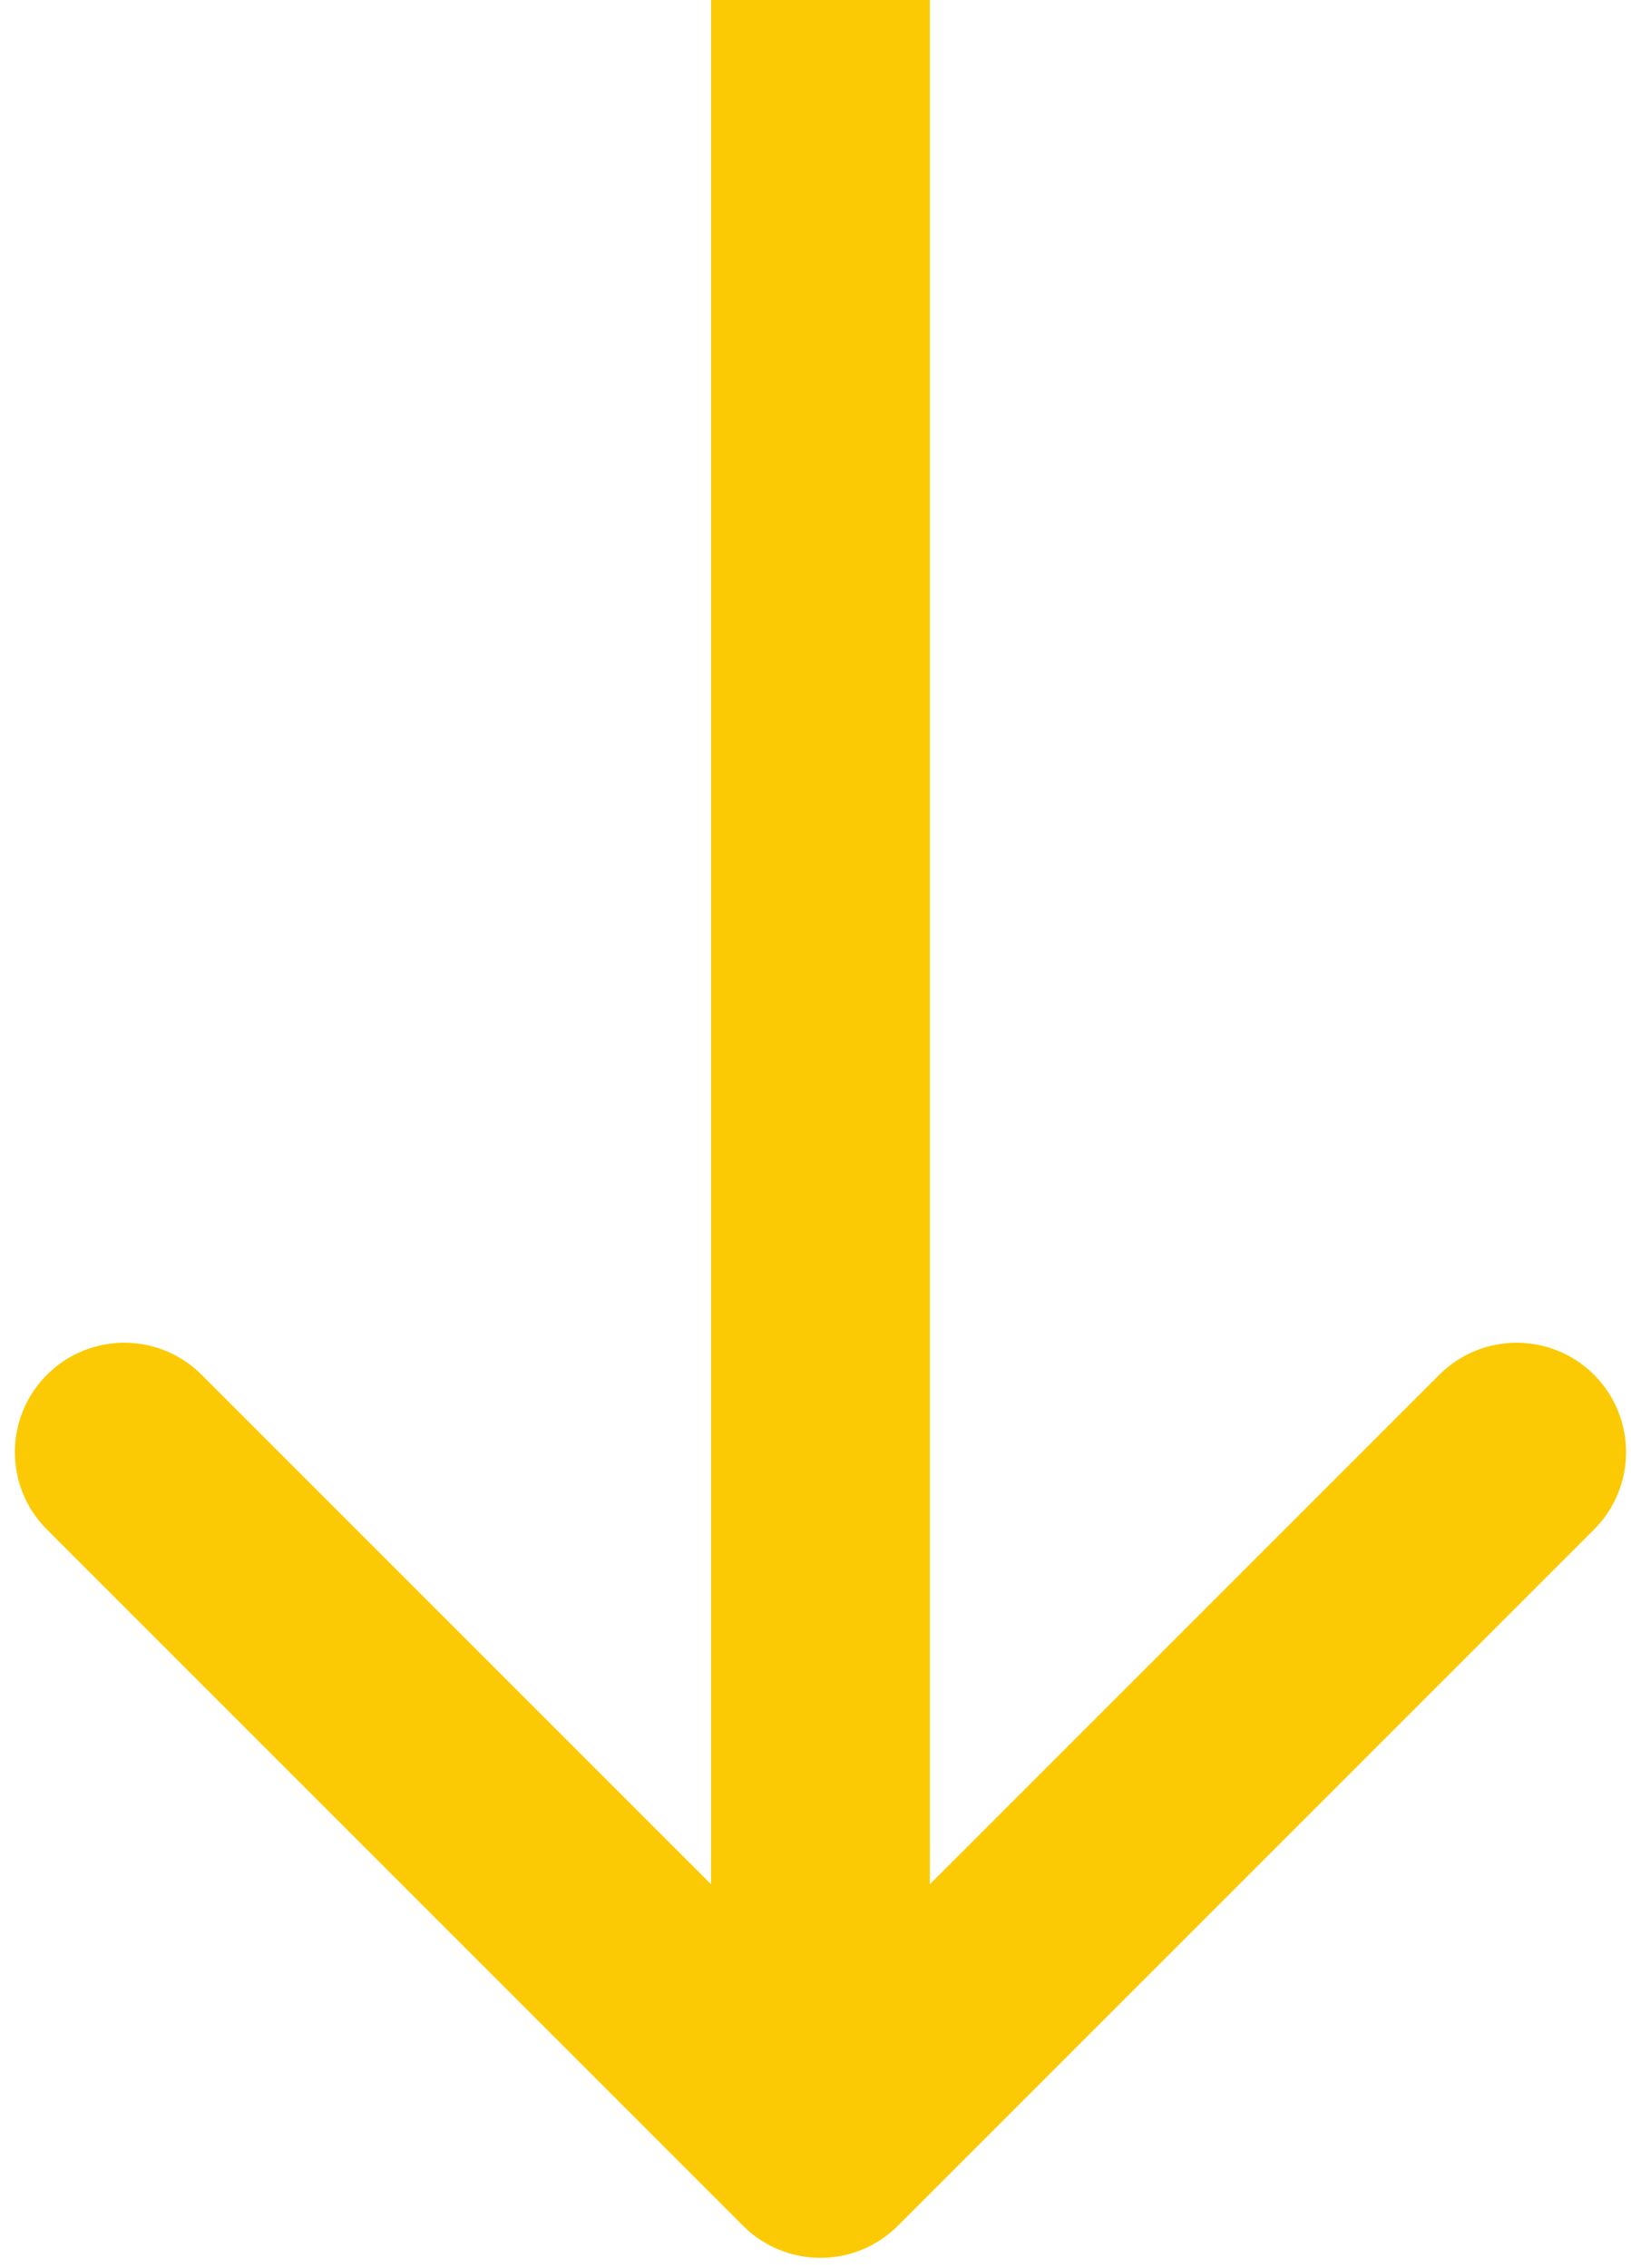 <svg width="82" height="114" viewBox="0 0 82 114" fill="none" xmlns="http://www.w3.org/2000/svg">
  <path
    d="M37.361 111.891C39.509 114.039 42.991 114.039 45.139 111.891L80.141 76.889C82.289 74.741 82.289 71.259 80.141 69.111C77.993 66.963 74.511 66.963 72.363 69.111L41.25 100.224L10.137 69.111C7.989 66.963 4.507 66.963 2.359 69.111C0.211 71.259 0.211 74.741 2.359 76.889L37.361 111.891ZM35.75 -0.001L35.75 108.002H46.75L46.75 -0.001L35.75 -0.001Z"
    fill="#FBCA04"
  />
</svg>